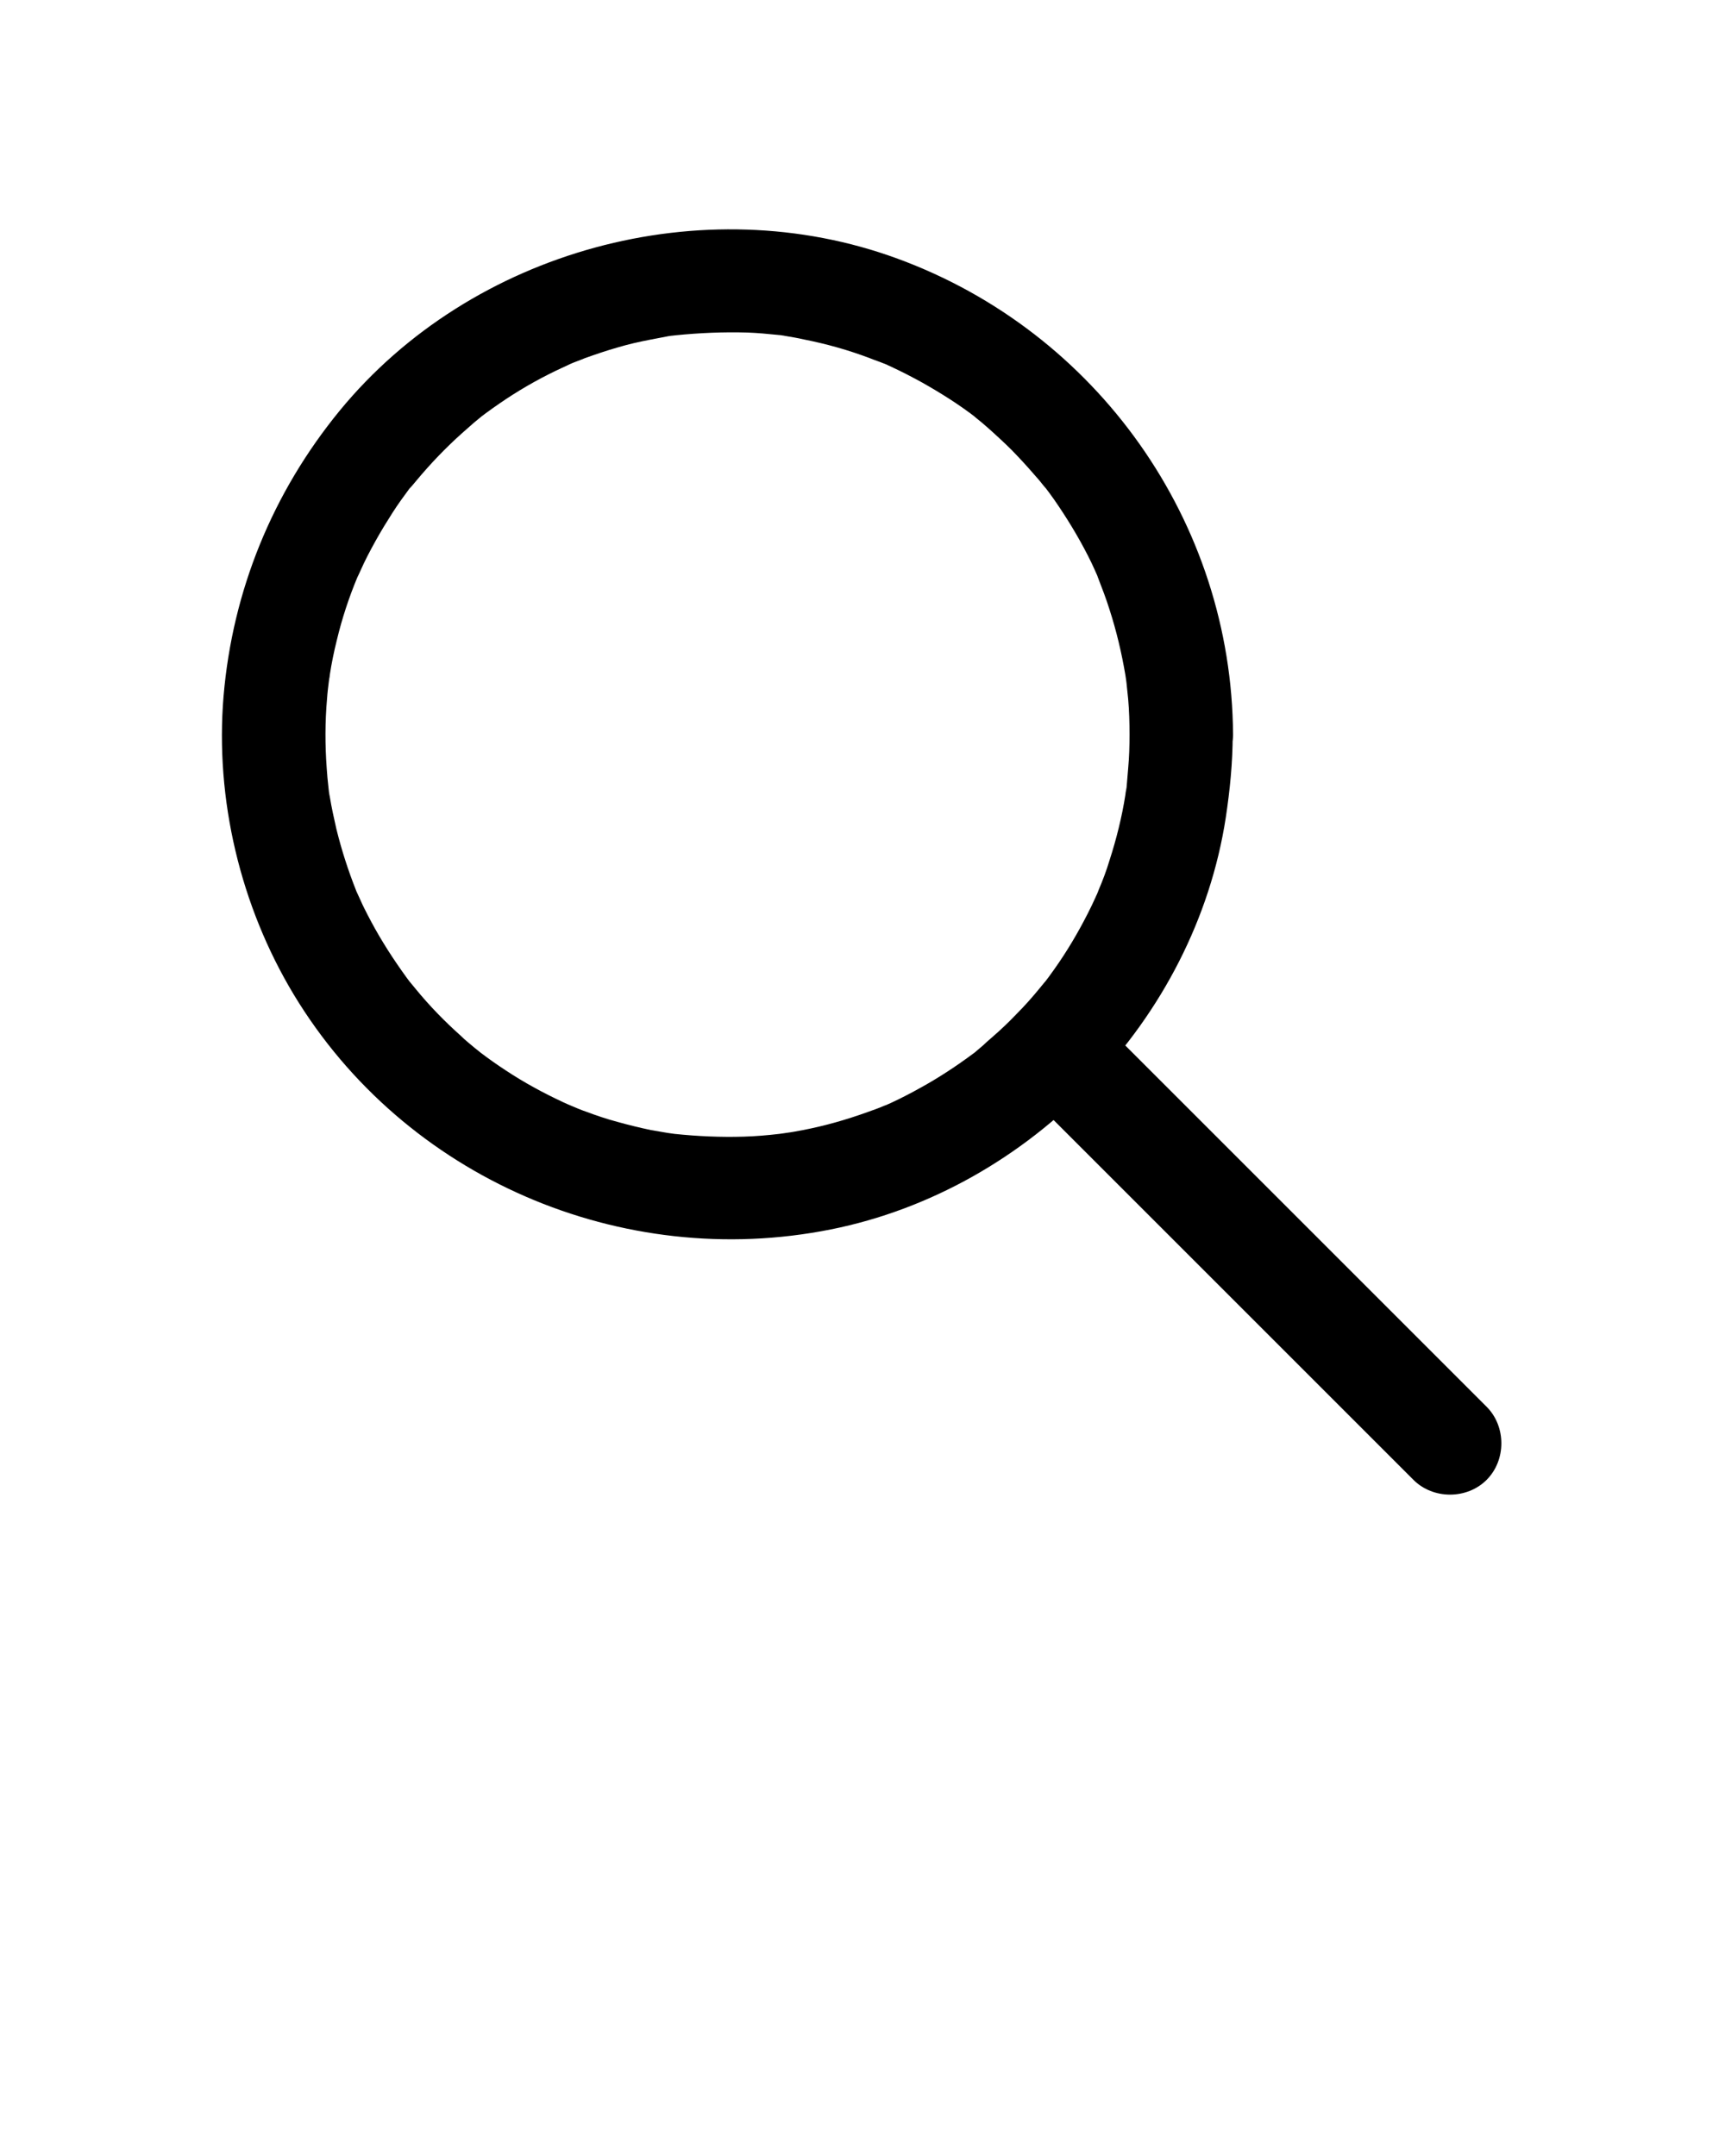 <svg xmlns="http://www.w3.org/2000/svg" xmlns:xlink="http://www.w3.org/1999/xlink" version="1.1" x="0px" y="0px" viewBox="0 0 500 625" enable-background="new 0 0 500 500" xml:space="preserve"><g><g><g><path d="M327.4,213c0,3.3-0.1,6.5-0.4,9.8c-0.1,1.6-0.3,3.2-0.4,4.8c0,0.4-0.4,3.3-0.2,1.4     c0.2-1.7-0.2,1.1-0.2,1.4c-1,6.4-2.6,12.8-4.6,19c-0.9,3-2,5.9-3.2,8.7c-1,2.7-0.3,0.6,0,0.1c-0.3,0.6-0.5,1.2-0.8,1.8     c-0.7,1.6-1.5,3.2-2.3,4.8c-2.9,5.7-6.1,11.1-9.8,16.3c-1,1.4-2,2.8-3.1,4.2c1.5-2-0.3,0.3-0.9,1c-2.2,2.7-4.5,5.3-7,7.8     c-2.1,2.2-4.3,4.3-6.6,6.3c-1,0.9-2,1.7-2.9,2.6c-0.7,0.6-1.3,1.1-2,1.7c-2.1,1.8,0.8-0.6-0.6,0.5c-5.1,3.8-10.4,7.3-15.9,10.3     c-2.7,1.5-5.4,2.9-8.2,4.2c-0.6,0.3-1.2,0.5-1.8,0.8c-2.1,1,2.1-0.8-0.1,0c-1.6,0.7-3.3,1.3-5,1.9c-6.1,2.2-12.4,4-18.7,5.2     c-1.6,0.3-3.1,0.6-4.7,0.8c-0.7,0.1-1.3,0.2-2,0.3c2.9-0.4,0.5-0.1-0.1,0c-3.4,0.4-6.9,0.7-10.3,0.8c-6.7,0.2-13.4-0.1-20.1-0.8     c-0.6-0.1-2.9-0.4-0.1,0c-0.7-0.1-1.3-0.2-2-0.3c-1.6-0.3-3.1-0.5-4.7-0.8c-3.3-0.7-6.6-1.5-9.8-2.4c-3-0.8-6-1.8-8.9-2.9     c-1.5-0.5-2.9-1.1-4.3-1.7c-0.5-0.2-2.6-1.2-0.1,0c-0.8-0.4-1.6-0.7-2.4-1.1c-5.8-2.7-11.3-5.7-16.6-9.2c-2.6-1.7-5-3.4-7.5-5.3     c-1.8-1.4,1.7,1.4-0.1-0.1c-0.5-0.4-1-0.8-1.5-1.2c-1.3-1.1-2.7-2.2-3.9-3.4c-4.7-4.2-9.1-8.7-13.1-13.6c-0.6-0.7-3-3.7-1.3-1.5     c-0.9-1.2-1.8-2.4-2.7-3.7c-1.9-2.7-3.7-5.4-5.4-8.2c-1.6-2.6-3.1-5.3-4.5-8c-0.7-1.4-1.4-2.7-2-4.1c-0.4-0.8-0.7-1.6-1.1-2.4     c-1-2.2,1.2,3.3-0.3-0.7c-2.3-5.8-4.2-11.7-5.7-17.8c-0.7-3.1-1.4-6.2-1.9-9.3c-0.2-0.9-0.3-1.8-0.4-2.7c0.1,0.6,0.3,2.9,0-0.1     c-0.2-1.8-0.4-3.7-0.5-5.5c-0.5-6.7-0.5-13.5,0.1-20.2c0.1-1.6,0.3-3.2,0.5-4.8c0-0.2,0.3-2.5,0.1-0.7c-0.3,1.9,0.2-1,0.2-1.4     c0.5-3.3,1.2-6.7,2-9.9c1.5-6.3,3.5-12.4,6-18.4c0.7-1.6-0.1,0.3-0.2,0.5c0.4-0.8,0.7-1.6,1.1-2.4c0.6-1.4,1.3-2.8,2-4.2     c1.5-2.9,3.1-5.8,4.8-8.6c1.6-2.6,3.2-5.2,5-7.7c0.9-1.2,1.8-2.5,2.7-3.7c1-1.4-0.2,0.3-0.3,0.5c0.7-0.8,1.4-1.7,2.1-2.5     c4-4.8,8.4-9.4,13.1-13.6c1.1-1,2.3-2,3.4-3c0.7-0.6,3.8-3.1,1.5-1.3c2.6-2,5.3-3.9,8-5.7c5.3-3.5,10.9-6.6,16.6-9.2     c0.8-0.4,1.6-0.7,2.4-1.1c-0.2,0.1-2.1,0.9-0.5,0.2c1.4-0.6,2.9-1.1,4.3-1.7c3.1-1.1,6.3-2.2,9.5-3.1c3-0.9,6.1-1.6,9.2-2.2     c1.6-0.3,3.1-0.6,4.7-0.9c0.9-0.2,1.8-0.3,2.7-0.4c-1.5,0.2-1.3,0.2,0.1,0c6.9-0.7,13.9-1,20.8-0.8c3,0.1,6,0.4,9,0.7     c0.4,0,3.3,0.4,1.4,0.2c-1.7-0.2,0.5,0.1,0.7,0.1c1.8,0.3,3.6,0.6,5.3,1c6.6,1.3,13,3.1,19.3,5.5c1.2,0.5,2.5,0.9,3.7,1.4     c2.7,1,0.6,0.3,0.1,0c0.8,0.4,1.6,0.7,2.4,1.1c3,1.4,5.9,2.9,8.8,4.5c5.5,3.1,10.9,6.5,15.9,10.4c-2.2-1.7,0.9,0.8,1.5,1.3     c1.2,1,2.3,2,3.4,3c2.4,2.2,4.8,4.4,7,6.8c2.1,2.2,4.1,4.5,6.1,6.8c0.5,0.6,3.1,3.9,1.3,1.5c1.1,1.4,2.1,2.8,3.1,4.2     c3.6,5.2,6.9,10.6,9.8,16.3c0.7,1.4,1.4,2.8,2,4.2c0.3,0.6,0.5,1.2,0.8,1.8c1,2.1-0.8-2.1,0,0.1c1.2,3.1,2.4,6.2,3.4,9.4     c2,6.2,3.5,12.5,4.6,19c0.1,0.7,0.2,1.3,0.3,2c-0.4-2.9-0.1-0.5,0,0.1c0.2,1.6,0.3,3.2,0.5,4.8C327.3,206,327.4,209.5,327.4,213     c0,7.8,6.9,15.4,15,15c8.1-0.4,15-6.6,15-15c-0.3-61.7-39.4-116.8-97.2-138c-56.5-20.8-123.5-2.5-161.7,44     c-19.5,23.8-31.1,52.2-33.7,82.8c-2.5,29.9,4.9,60.9,20.4,86.6c32.1,53.1,95,80.1,155.6,68c58-11.6,105.5-60.9,114.5-119.4     c1.2-8,2-15.9,2-24c0-7.8-6.9-15.4-15-15C334.3,198.4,327.5,204.6,327.4,213z"/></g></g><g><g><path d="M295.7,315c33.3,33.3,66.7,66.7,100,100c4.7,4.7,9.3,9.3,14,14c5.7,5.7,15.5,5.7,21.2,0     c5.7-5.7,5.7-15.5,0-21.2c-33.3-33.3-66.7-66.7-100-100c-4.7-4.7-9.3-9.3-14-14c-5.7-5.7-15.5-5.7-21.2,0     C289.9,299.5,289.9,309.2,295.7,315L295.7,315z"/></g></g></g></svg>
